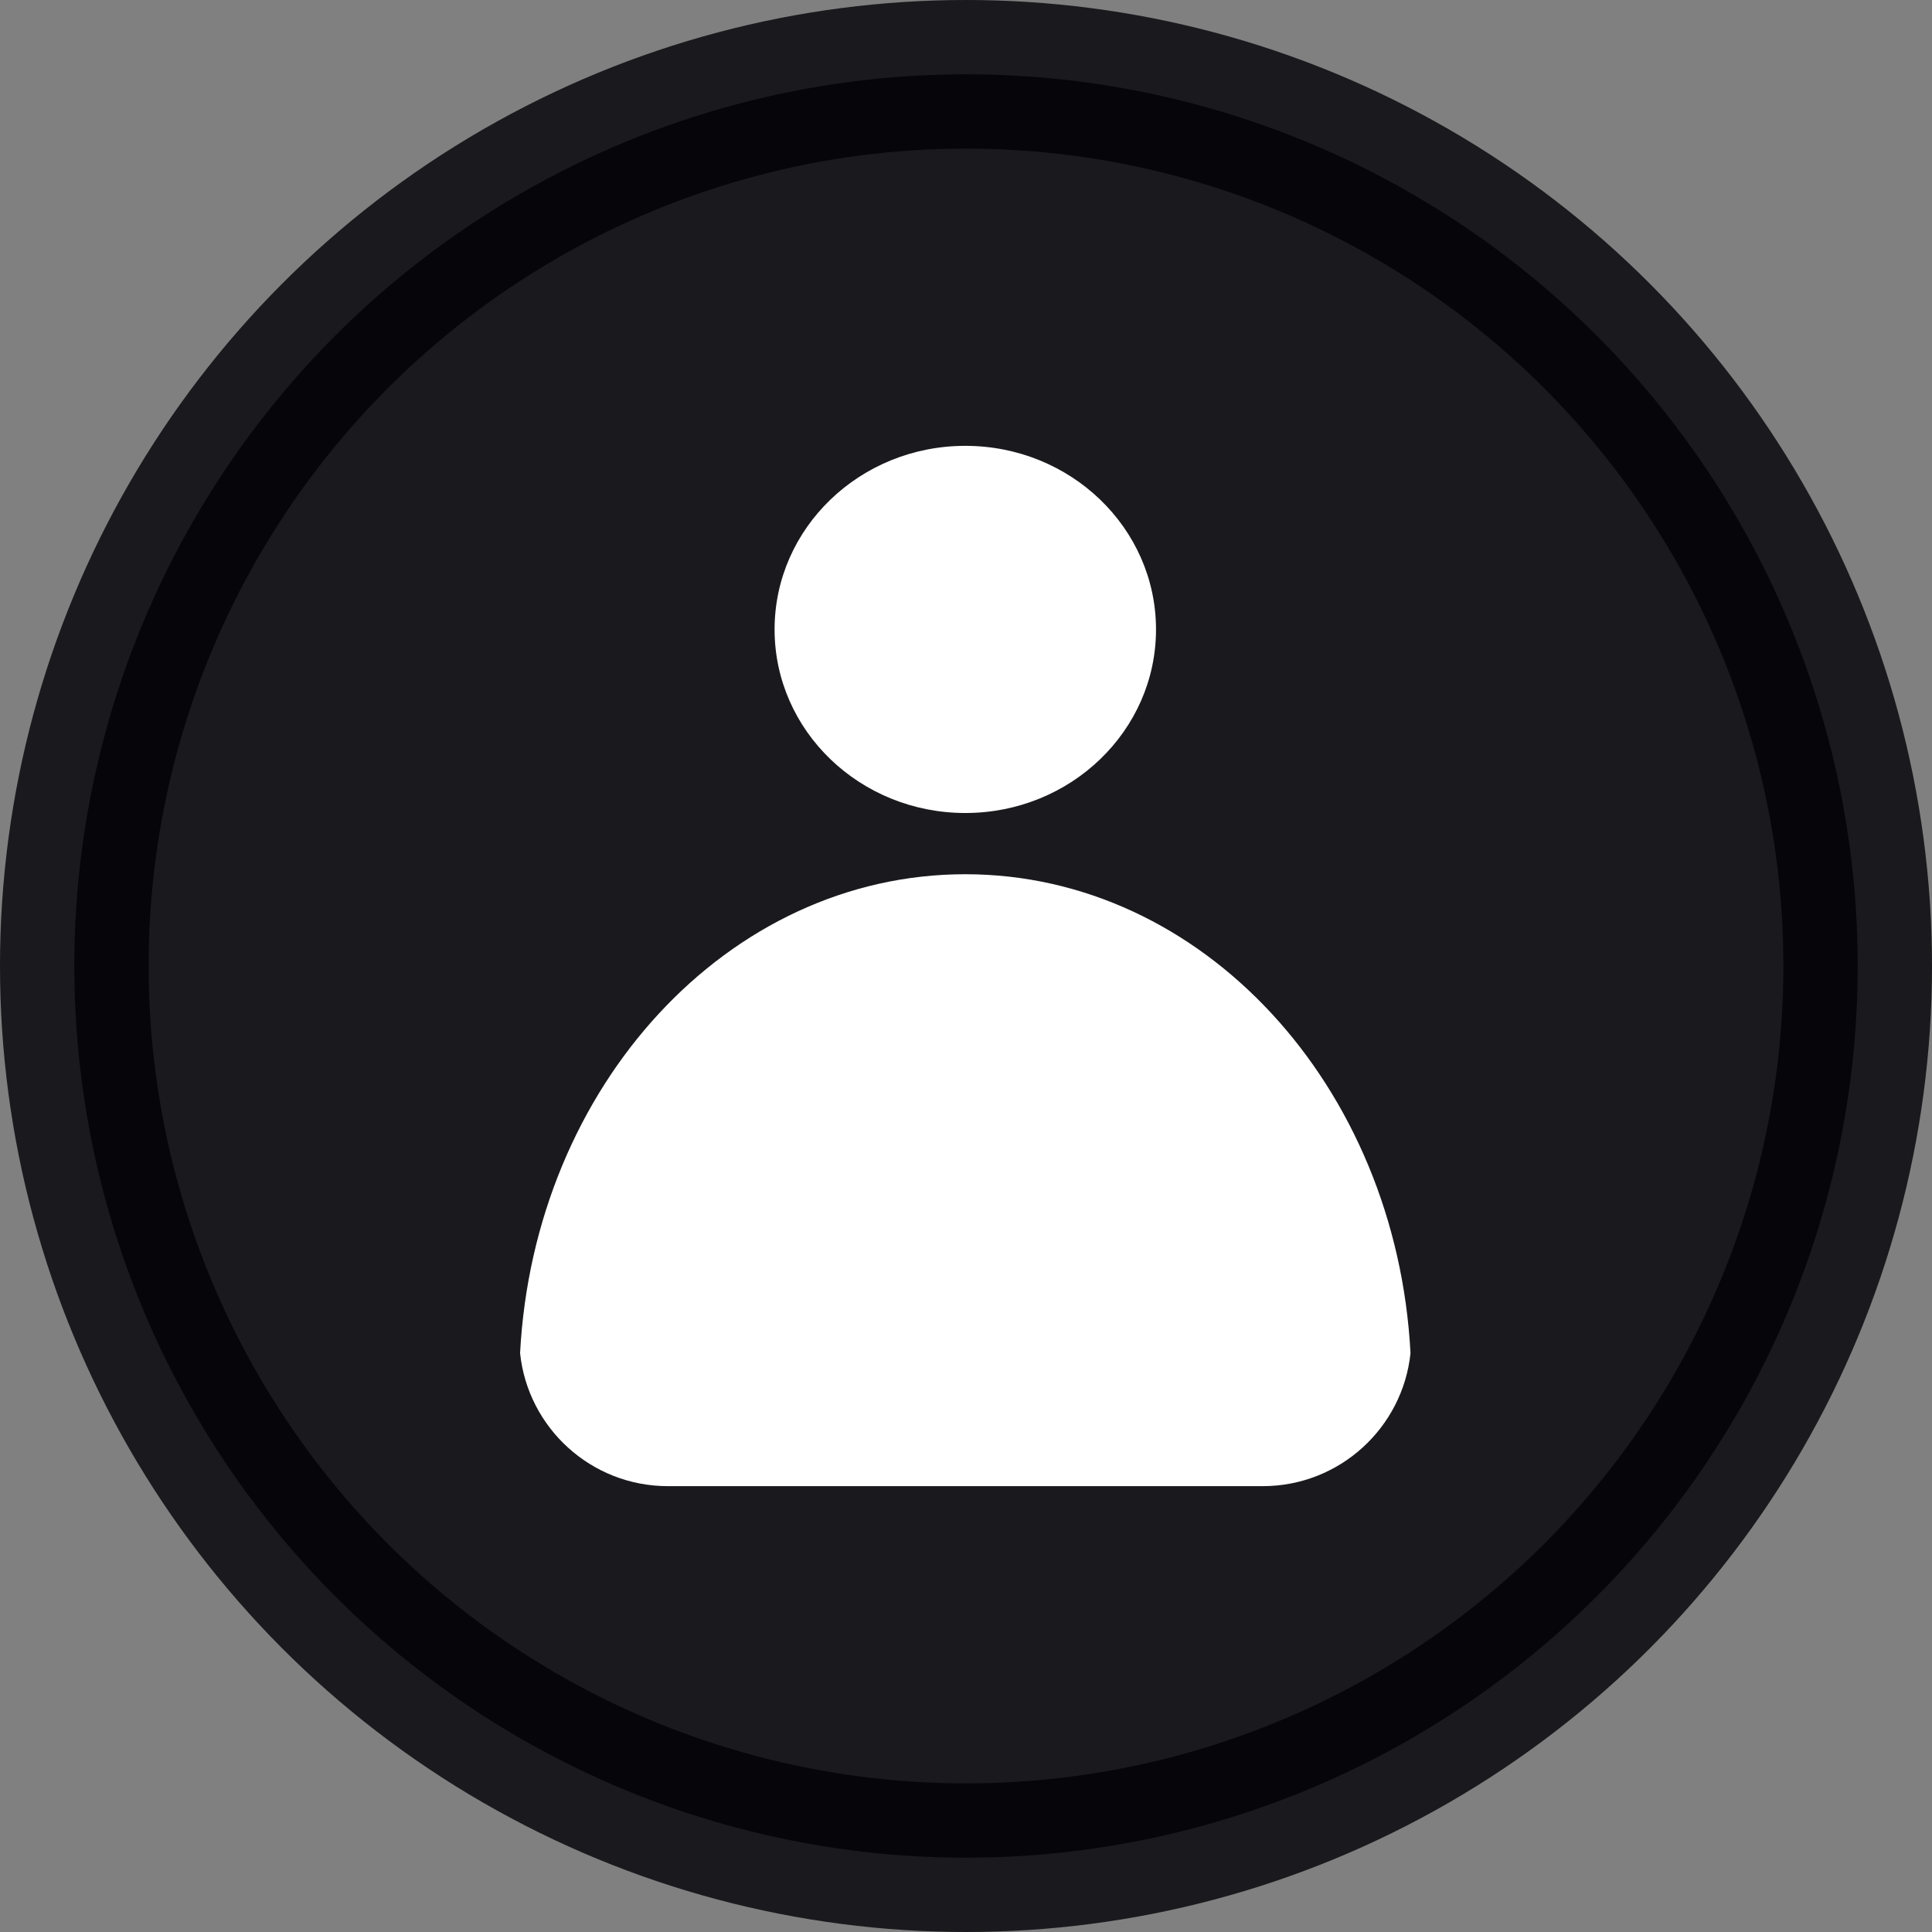 <svg width="26" height="26" viewBox="0 0 26 26" fill="none" xmlns="http://www.w3.org/2000/svg">
<rect x="0" y="0" width="26" height="26" fill="#808080" stroke="none"/>
<circle opacity="0.8" cx="13" cy="13" r="12" fill="#000005" stroke="#000005" stroke-width="2"/>
<path fill-rule="evenodd" clip-rule="evenodd" d="M12.991 10.941C14.408 10.941 15.557 9.835 15.557 8.471C15.557 7.106 14.408 6 12.991 6C11.573 6 10.424 7.106 10.424 8.471C10.424 9.835 11.573 10.941 12.991 10.941ZM16.993 20C18.026 20 18.877 19.216 18.982 18.21C18.793 14.614 16.183 11.765 12.99 11.765C9.798 11.765 7.188 14.614 6.999 18.21C7.104 19.216 7.955 20 8.988 20H16.993Z" fill="white"/>
</svg>
